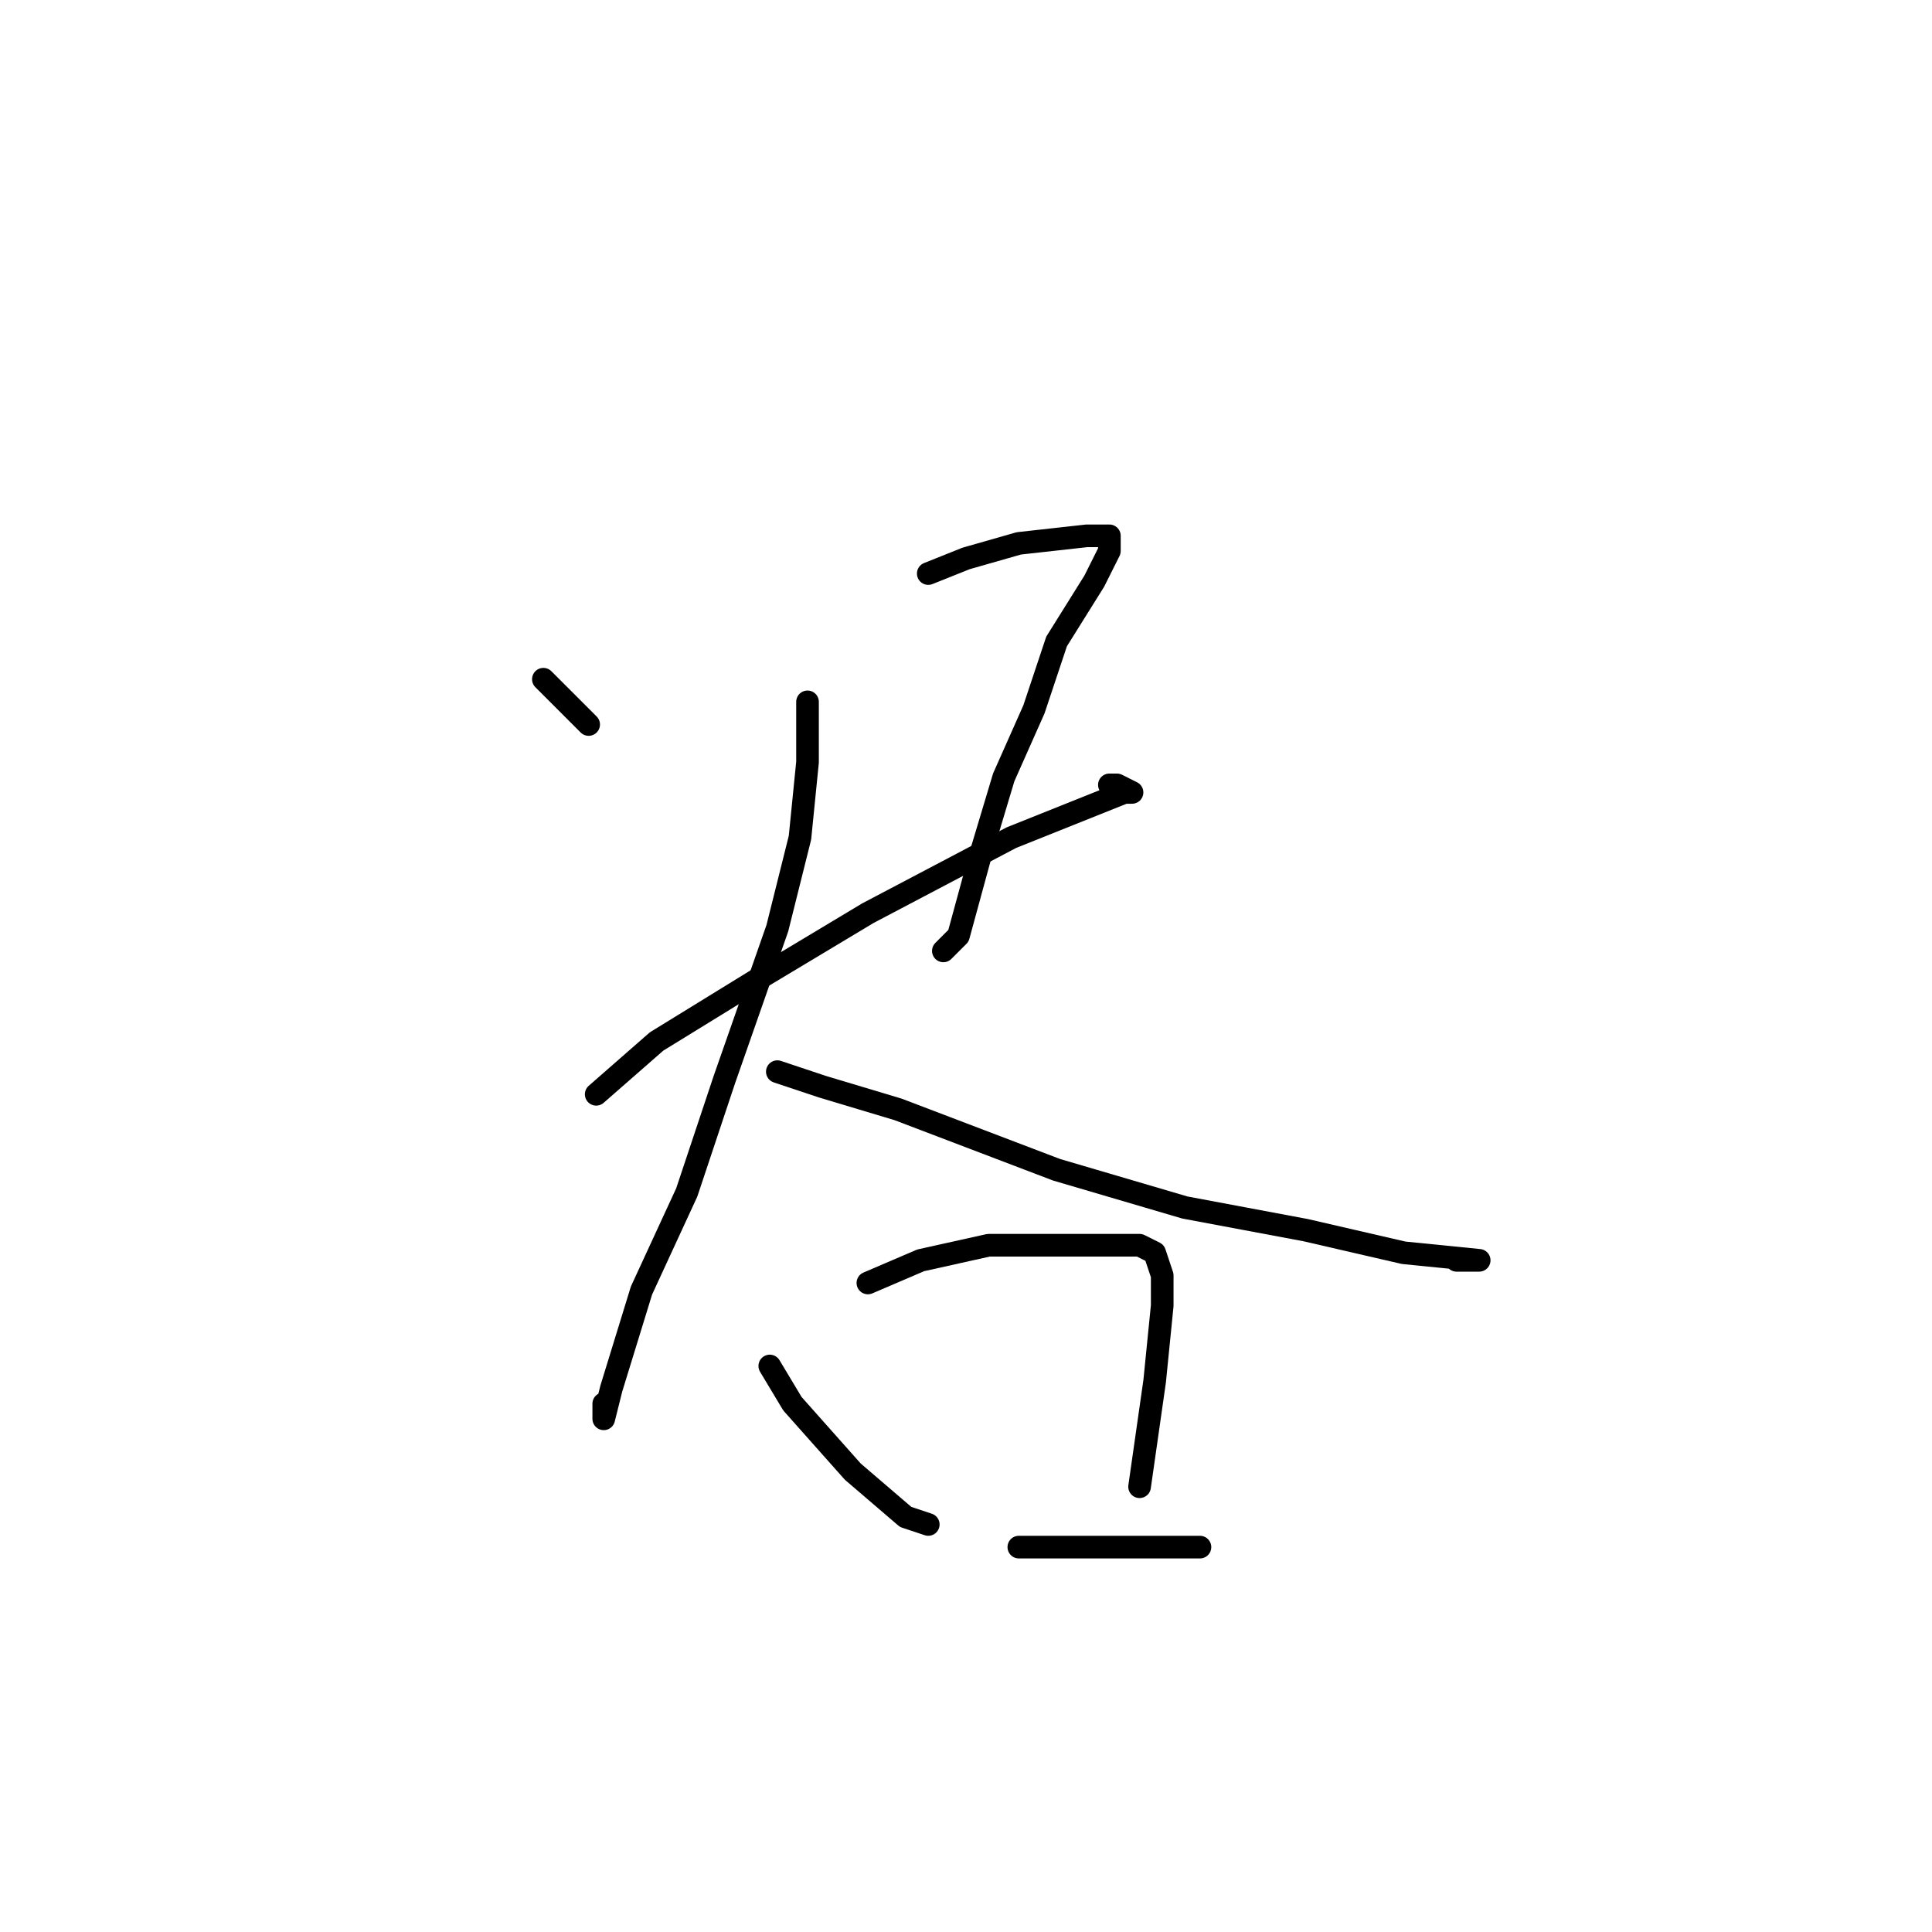 <?xml version="1.0" standalone="no"?>
    <svg width="256" height="256" xmlns="http://www.w3.org/2000/svg" version="1.1">
    <polyline stroke="black" stroke-width="3" stroke-linecap="round" fill="transparent" stroke-linejoin="round" points="72 90 74 92 77 95 78 96 78 96 " />
        <polyline stroke="black" stroke-width="3" stroke-linecap="round" fill="transparent" stroke-linejoin="round" points="123 76 128 74 135 72 144 71 147 71 147 72 147 73 145 77 140 85 137 94 133 103 130 113 127 124 125 126 125 126 125 126 " />
        <polyline stroke="black" stroke-width="3" stroke-linecap="round" fill="transparent" stroke-linejoin="round" points="79 145 87 138 100 130 115 121 134 111 144 107 149 105 150 105 148 104 147 104 147 104 " />
        <polyline stroke="black" stroke-width="3" stroke-linecap="round" fill="transparent" stroke-linejoin="round" points="107 93 107 97 107 101 106 111 103 123 96 143 91 158 85 171 81 184 80 188 80 188 80 186 80 186 " />
        <polyline stroke="black" stroke-width="3" stroke-linecap="round" fill="transparent" stroke-linejoin="round" points="103 142 109 144 119 147 140 155 157 160 173 163 186 166 196 167 193 167 193 167 " />
        <polyline stroke="black" stroke-width="3" stroke-linecap="round" fill="transparent" stroke-linejoin="round" points="102 181 105 186 113 195 120 201 123 202 123 202 123 202 " />
        <polyline stroke="black" stroke-width="3" stroke-linecap="round" fill="transparent" stroke-linejoin="round" points="115 170 122 167 131 165 145 165 151 165 153 166 154 169 154 173 153 183 152 190 151 197 151 197 151 197 " />
        <polyline stroke="black" stroke-width="3" stroke-linecap="round" fill="transparent" stroke-linejoin="round" points="135 205 137 205 143 205 151 205 158 205 159 205 159 205 " />
        </svg>